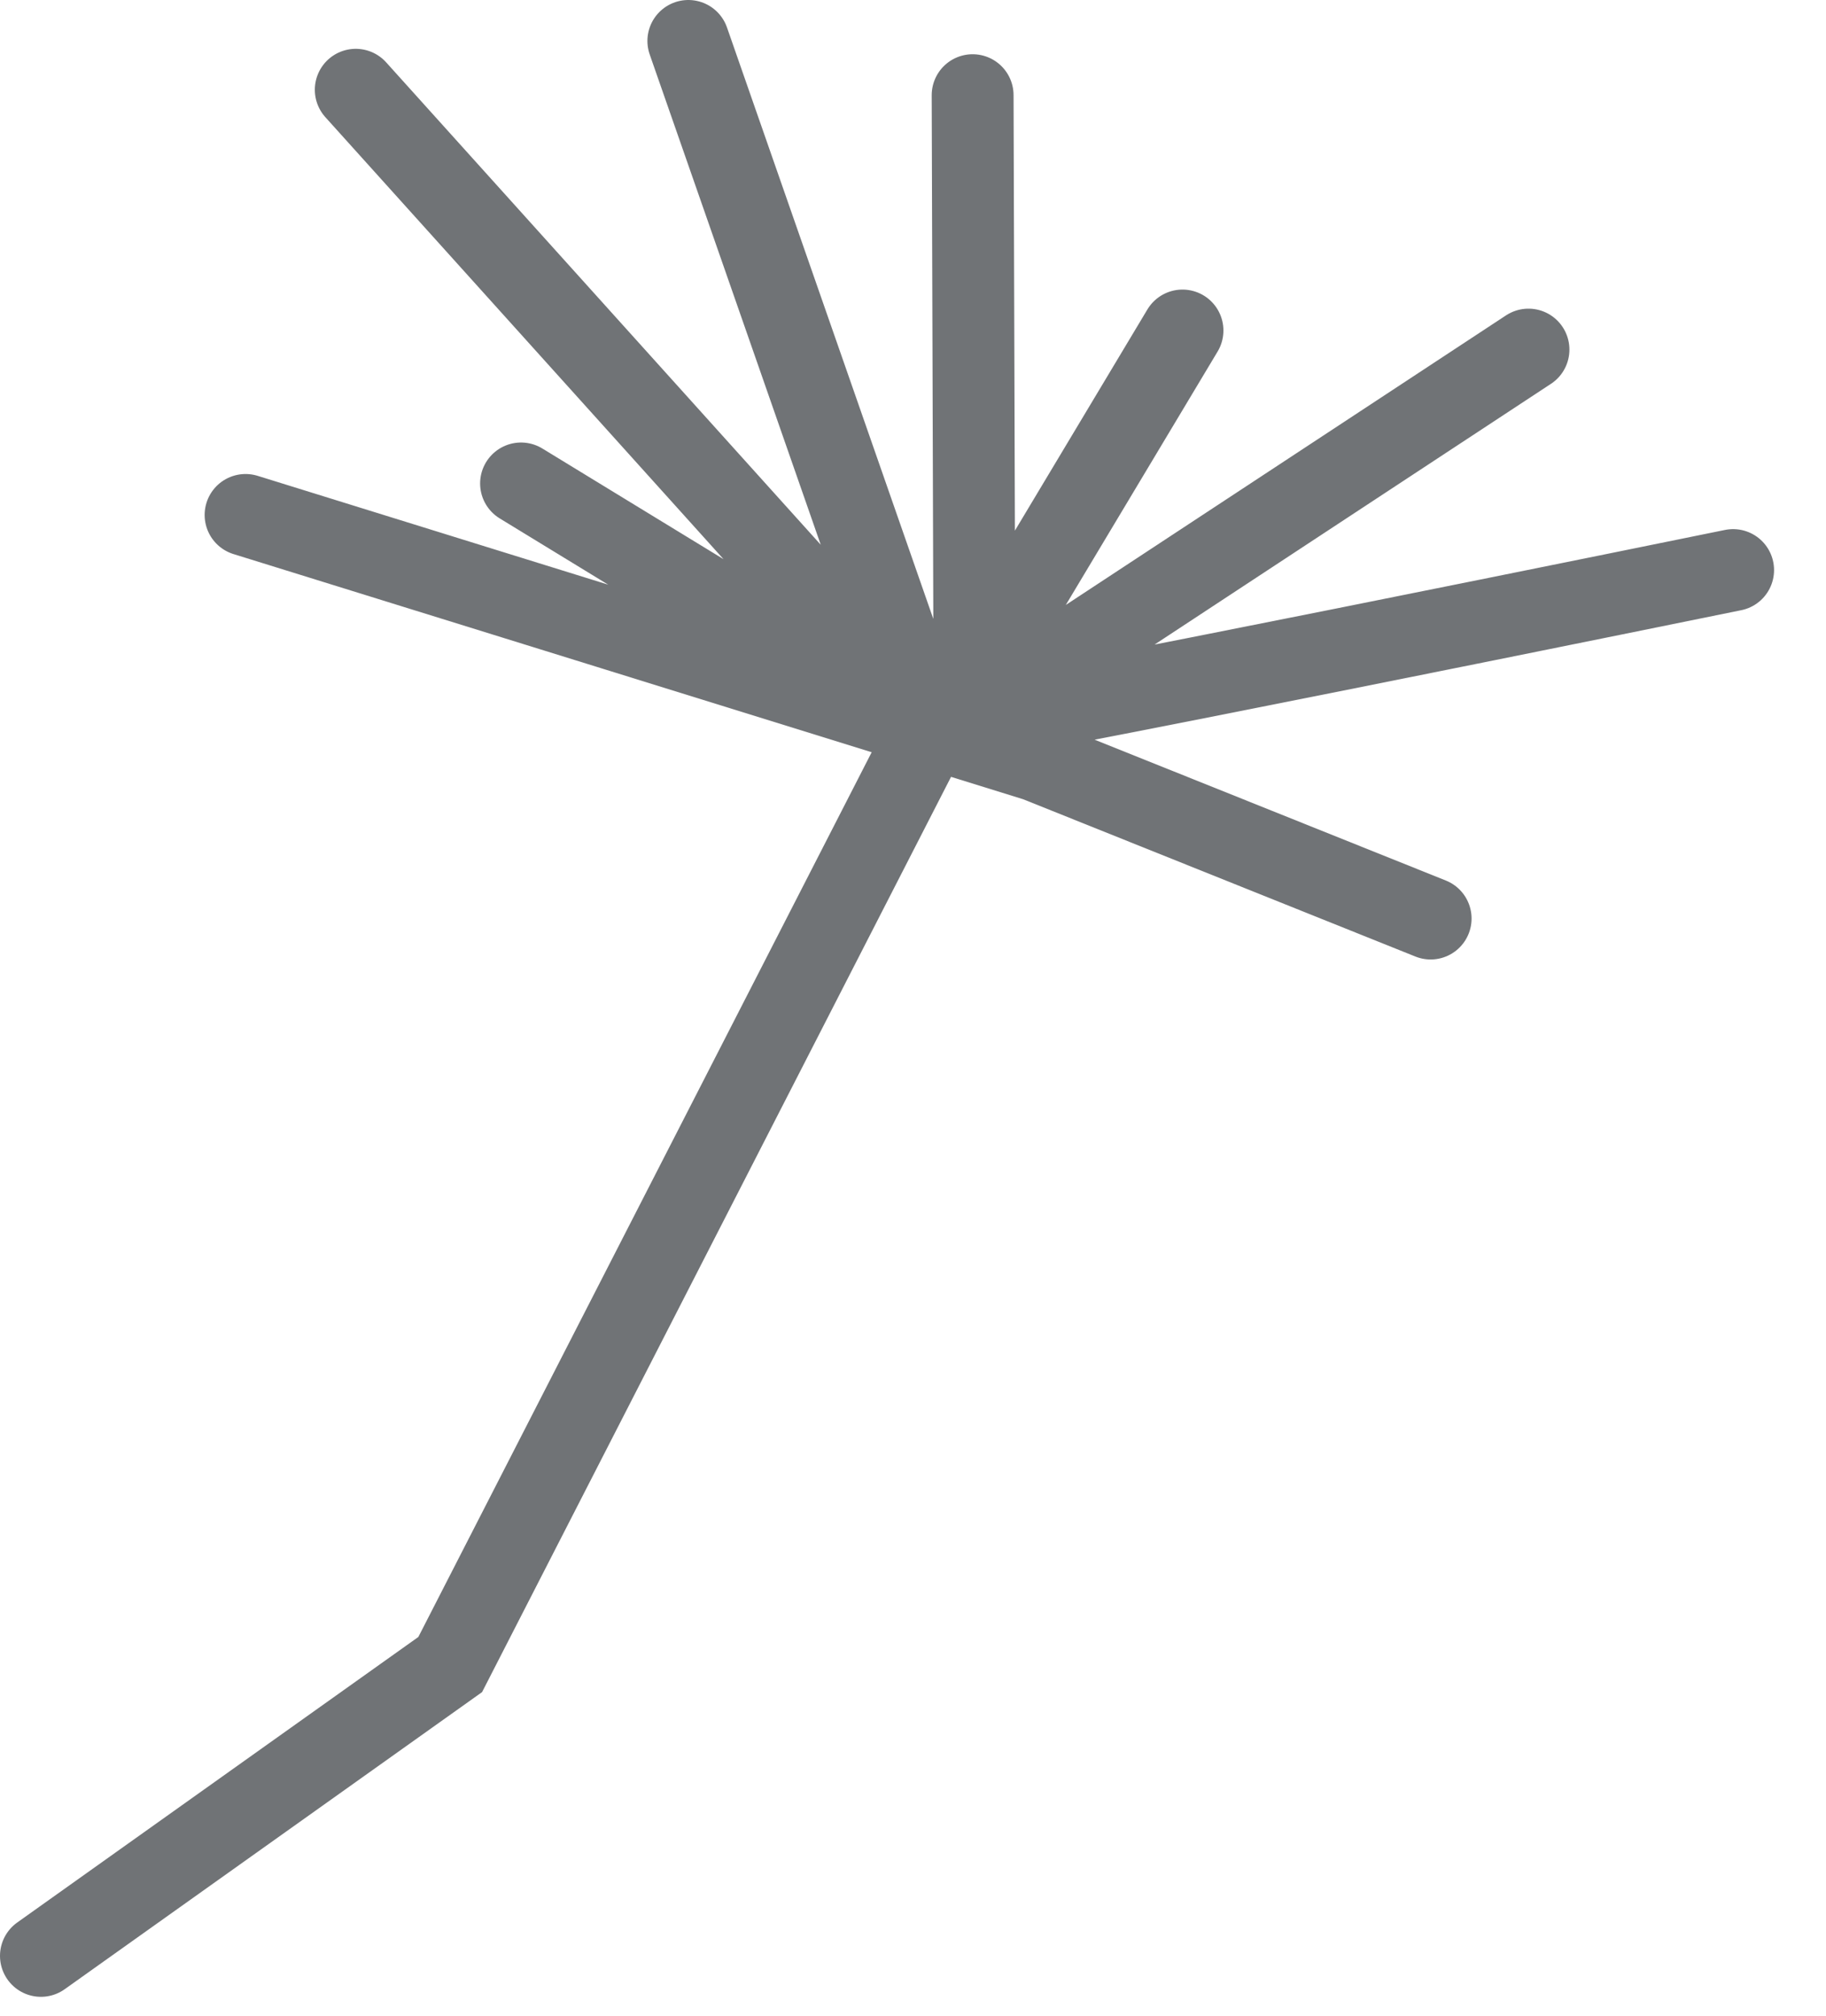 <svg width="29" height="32" viewBox="0 0 29 32" xmlns="http://www.w3.org/2000/svg"><title>Group</title><path d="M.65 31.05l6.5-4.625 7.625-14.875c.5 0 12.75-2.5 12.75-2.5M3.9 8.175l10.875 3.375L5.65 1.425m9.5 10.125l9.125-6M10.932.65l3.813 10.926m.702-10.065l.031 10.078m3.302-6.342l-3.51 5.857M8.275 7.675l5.937 3.625m.556.094l7.953 3.188" stroke="#707376" stroke-width="1.3" fill="none" stroke-linecap="round"/></svg>